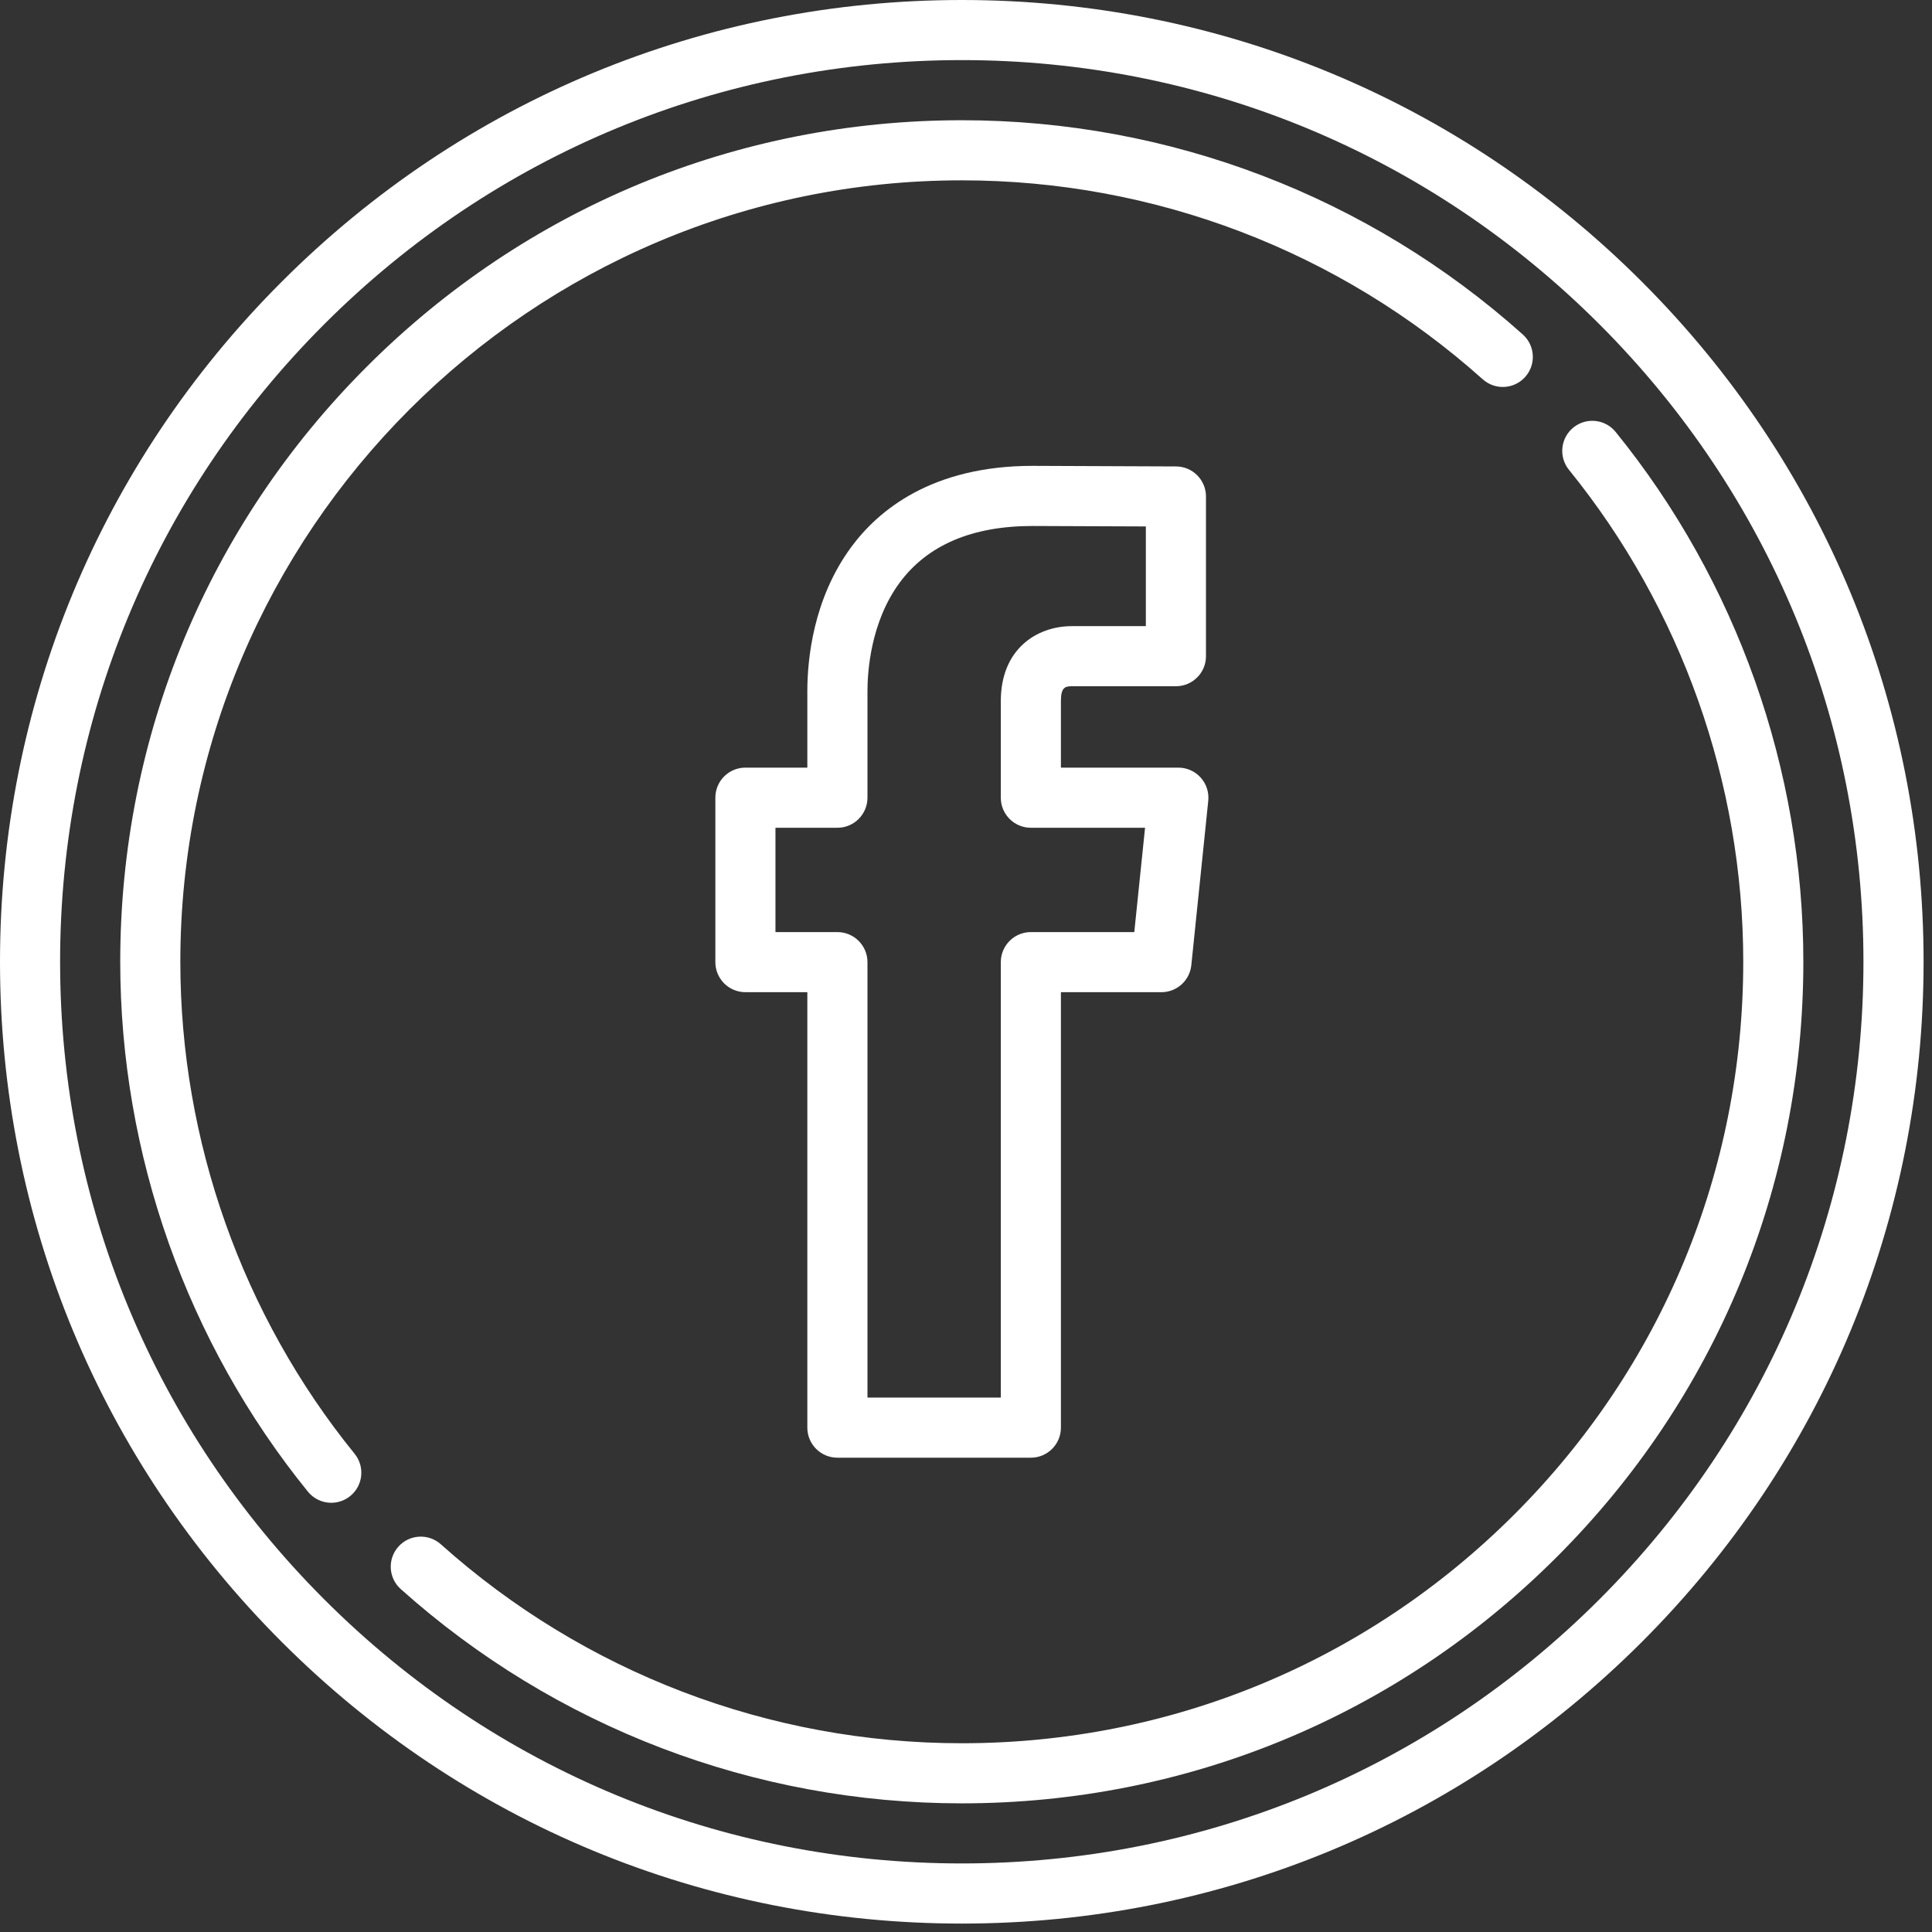 <svg width="56" height="56" viewBox="0 0 56 56" fill="none" xmlns="http://www.w3.org/2000/svg">
<rect x="0" y="0" width="56" height="56" fill="#333333" stroke="none"/>
<path d="M24.273 42.252H29.88C30.361 42.252 30.751 41.862 30.751 41.381V28.759H33.664C34.111 28.759 34.485 28.422 34.531 27.977L35.022 23.211C35.047 22.965 34.967 22.721 34.802 22.538C34.637 22.355 34.402 22.25 34.155 22.25H30.751V20.32C30.751 19.921 30.877 19.891 31.07 19.891H34.084C34.566 19.891 34.956 19.501 34.956 19.02V14.392C34.956 13.912 34.568 13.522 34.088 13.52L29.93 13.503C27.017 13.503 25.462 14.785 24.671 15.86C23.566 17.362 23.401 19.121 23.401 20.036V22.25H21.606C21.125 22.25 20.735 22.64 20.735 23.121V27.888C20.735 28.369 21.125 28.759 21.606 28.759H23.401V41.381C23.401 41.862 23.791 42.252 24.273 42.252ZM22.477 27.017V23.993H24.273C24.754 23.993 25.144 23.602 25.144 23.121V20.036C25.144 19.471 25.234 18.035 26.074 16.893C26.879 15.8 28.176 15.246 29.927 15.246L33.213 15.259V18.149H31.07C30.044 18.149 29.009 18.82 29.009 20.32V23.122C29.009 23.603 29.399 23.993 29.88 23.993H33.19L32.878 27.017H29.88C29.399 27.017 29.009 27.407 29.009 27.888V40.51H25.144V27.888C25.144 27.407 24.753 27.017 24.272 27.017H22.477Z" fill="white"/>
<path d="M47.591 8.166C42.325 2.9 35.325 0 27.878 0C20.432 0 13.431 2.9 8.166 8.166C2.9 13.431 0 20.432 0 27.878C0 35.325 2.9 42.326 8.166 47.592C13.431 52.856 20.432 55.756 27.878 55.756C35.325 55.756 42.326 52.856 47.591 47.592C52.856 42.326 55.756 35.325 55.756 27.878C55.756 20.432 52.856 13.431 47.591 8.166ZM46.359 46.359C41.423 51.295 34.859 54.013 27.878 54.013C20.897 54.013 14.334 51.295 9.398 46.359C4.461 41.423 1.742 34.86 1.742 27.878C1.742 20.897 4.461 14.334 9.398 9.398C14.334 4.461 20.897 1.742 27.878 1.742C34.859 1.742 41.422 4.461 46.359 9.398C51.295 14.334 54.013 20.897 54.013 27.878C54.013 34.86 51.295 41.423 46.359 46.359Z" fill="white"/>
<path d="M46.83 12.52C46.527 12.146 45.979 12.089 45.605 12.392C45.231 12.695 45.174 13.244 45.477 13.618C48.735 17.633 50.529 22.697 50.529 27.878C50.529 33.929 48.173 39.617 43.895 43.895C39.617 48.173 33.929 50.529 27.878 50.529C22.296 50.529 16.933 48.481 12.778 44.762C12.419 44.441 11.868 44.472 11.548 44.83C11.227 45.189 11.257 45.739 11.616 46.06C16.091 50.065 21.866 52.271 27.878 52.271C34.394 52.271 40.52 49.734 45.127 45.127C49.734 40.52 52.271 34.394 52.271 27.878C52.271 22.299 50.339 16.845 46.83 12.52Z" fill="white"/>
<path d="M5.227 27.878C5.227 15.388 15.388 5.227 27.878 5.227C33.46 5.227 38.822 7.275 42.978 10.994C43.336 11.315 43.887 11.285 44.208 10.926C44.529 10.568 44.498 10.017 44.14 9.696C39.665 5.691 33.889 3.485 27.878 3.485C21.363 3.485 15.237 6.022 10.63 10.63C6.022 15.237 3.485 21.363 3.485 27.878C3.485 33.458 5.417 38.912 8.925 43.237C9.098 43.449 9.349 43.559 9.603 43.559C9.795 43.559 9.989 43.495 10.151 43.364C10.525 43.061 10.582 42.513 10.279 42.139C7.021 38.124 5.227 33.059 5.227 27.878Z" fill="white"/>
</svg>
